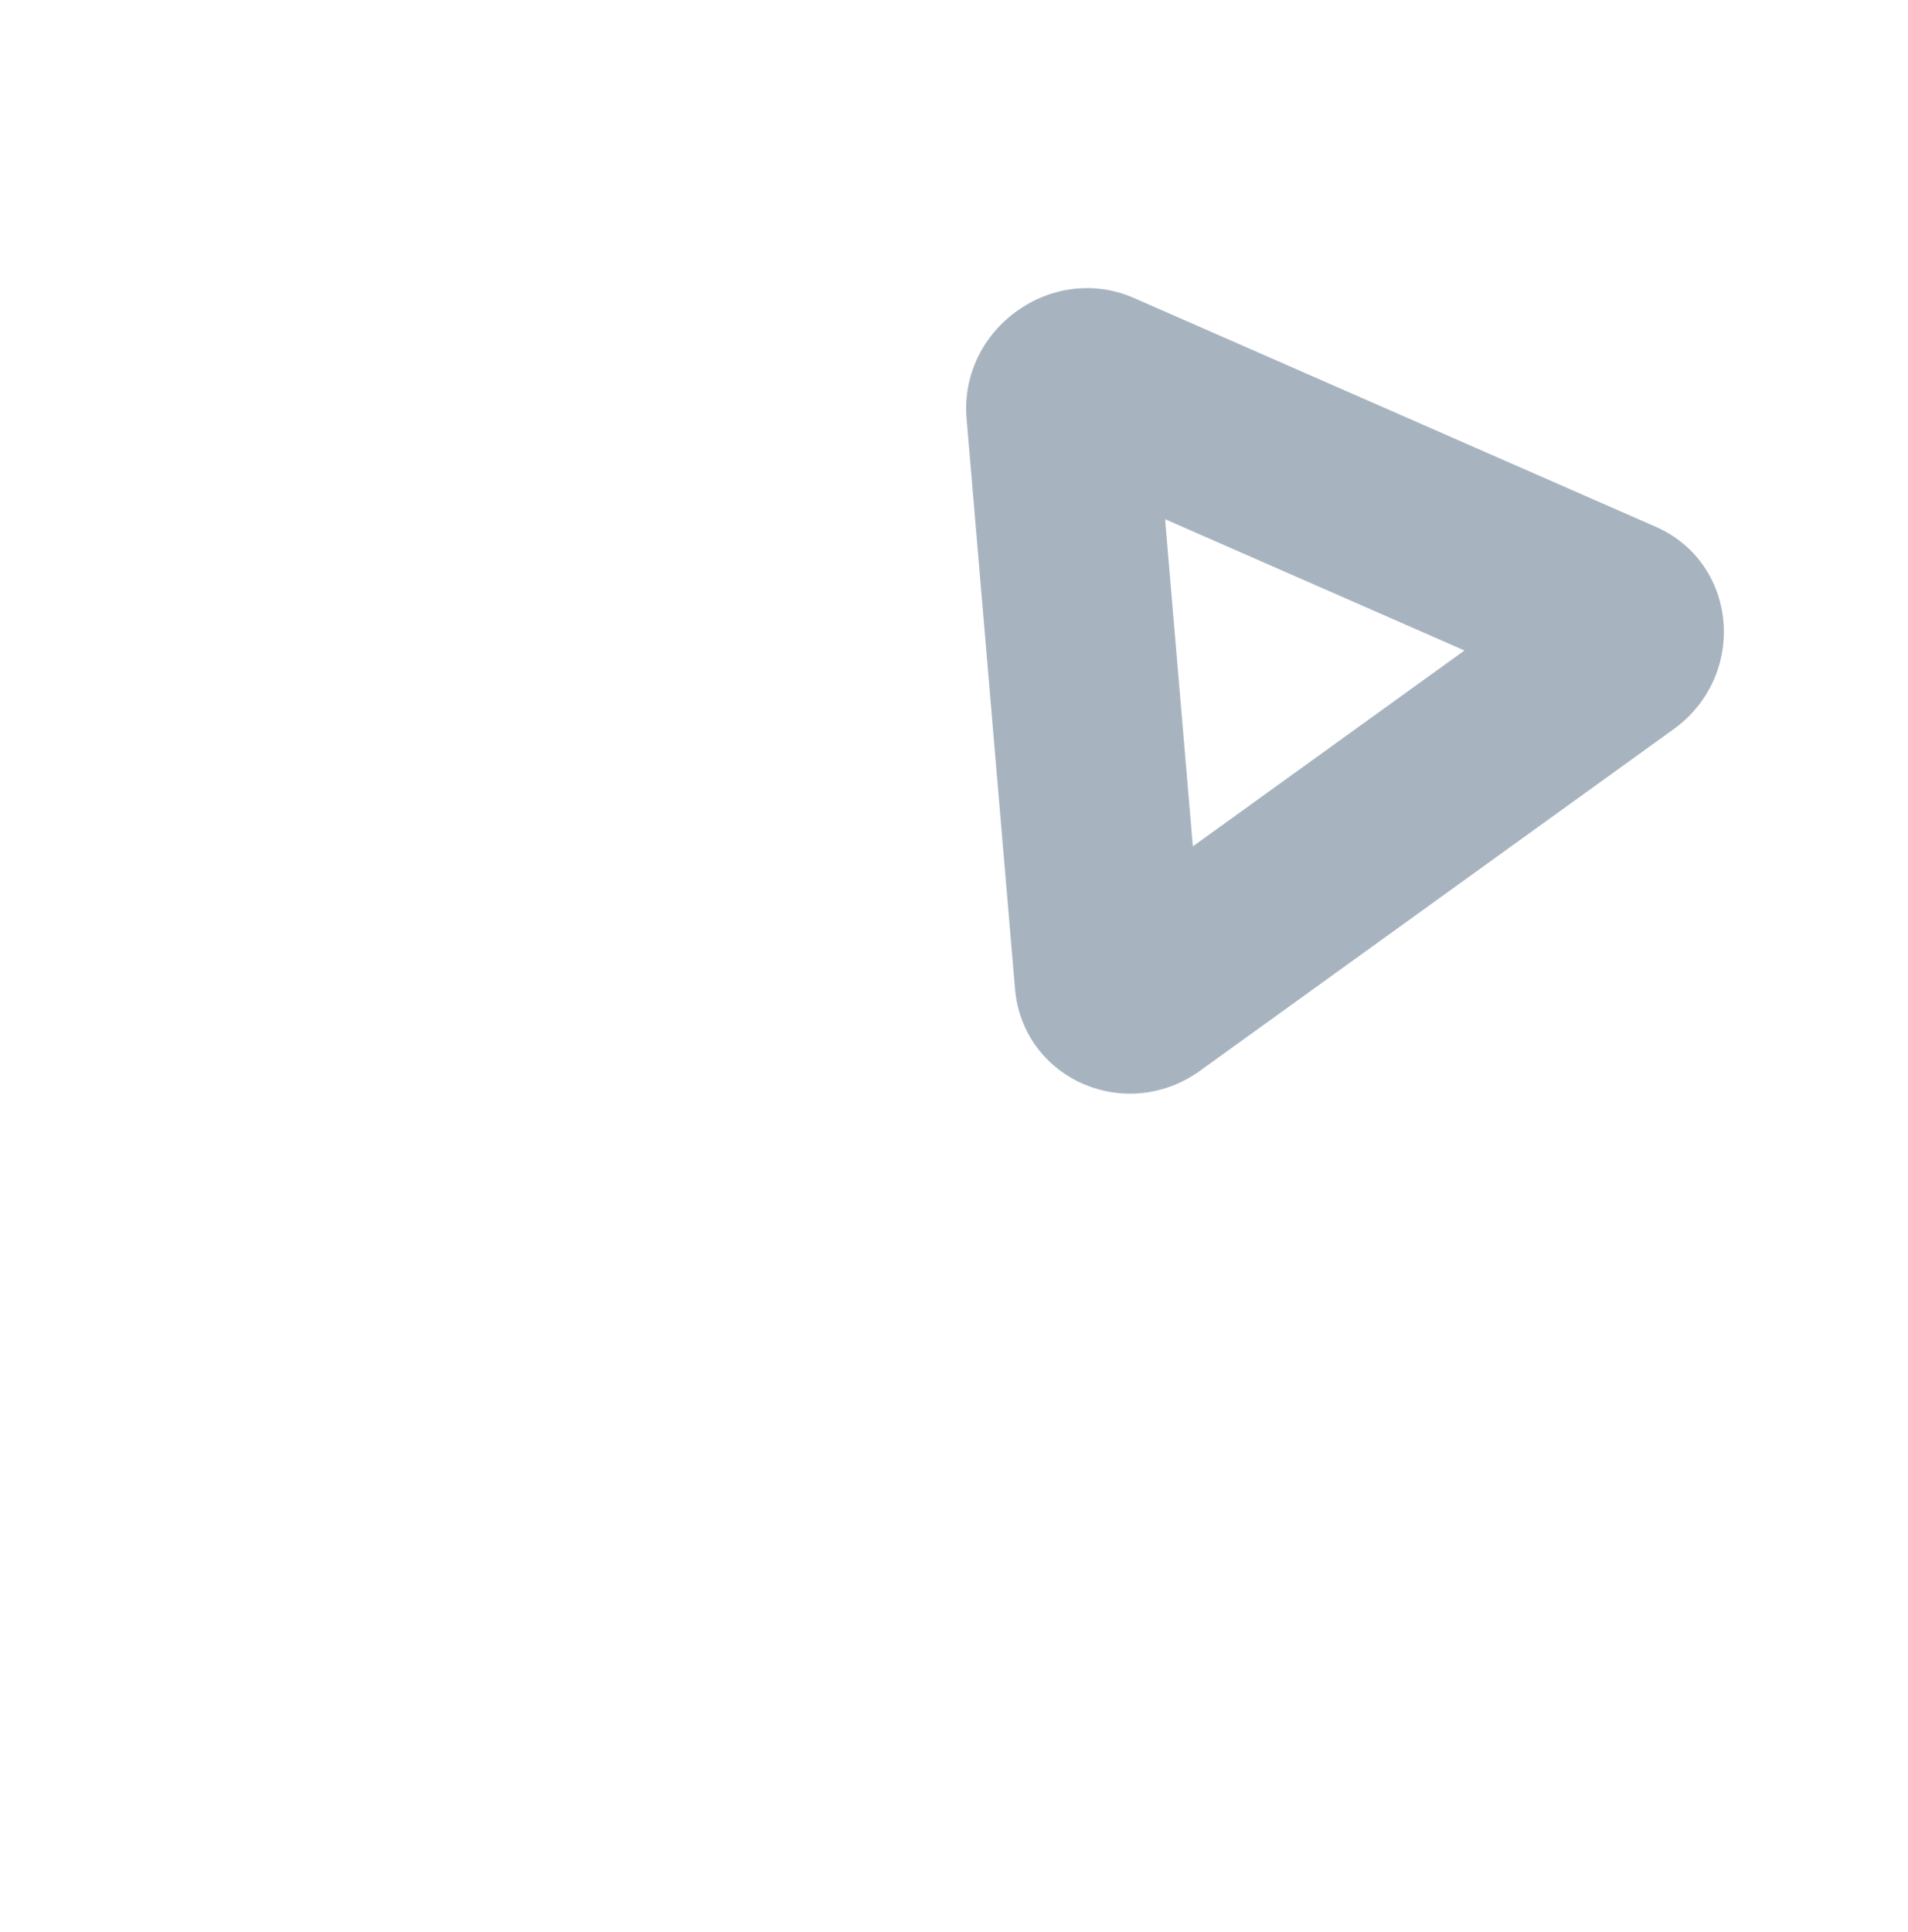 <svg width="81" height="82" viewBox="0 0 81 82" fill="none" xmlns="http://www.w3.org/2000/svg">
<g opacity="0.6">
<path opacity="0.6" d="M49.461 22.038L50.64 35.924L62.171 27.61L49.461 22.038ZM43.158 13.209C44.539 12.214 46.397 11.886 48.142 12.65L70.285 22.357C73.787 23.892 74.208 28.674 71.042 30.957L50.954 45.442C47.788 47.724 43.415 45.792 43.09 41.966L41.035 17.775C40.873 15.869 41.777 14.205 43.158 13.209Z" fill="#0A2F53"/>
</g>
</svg>
